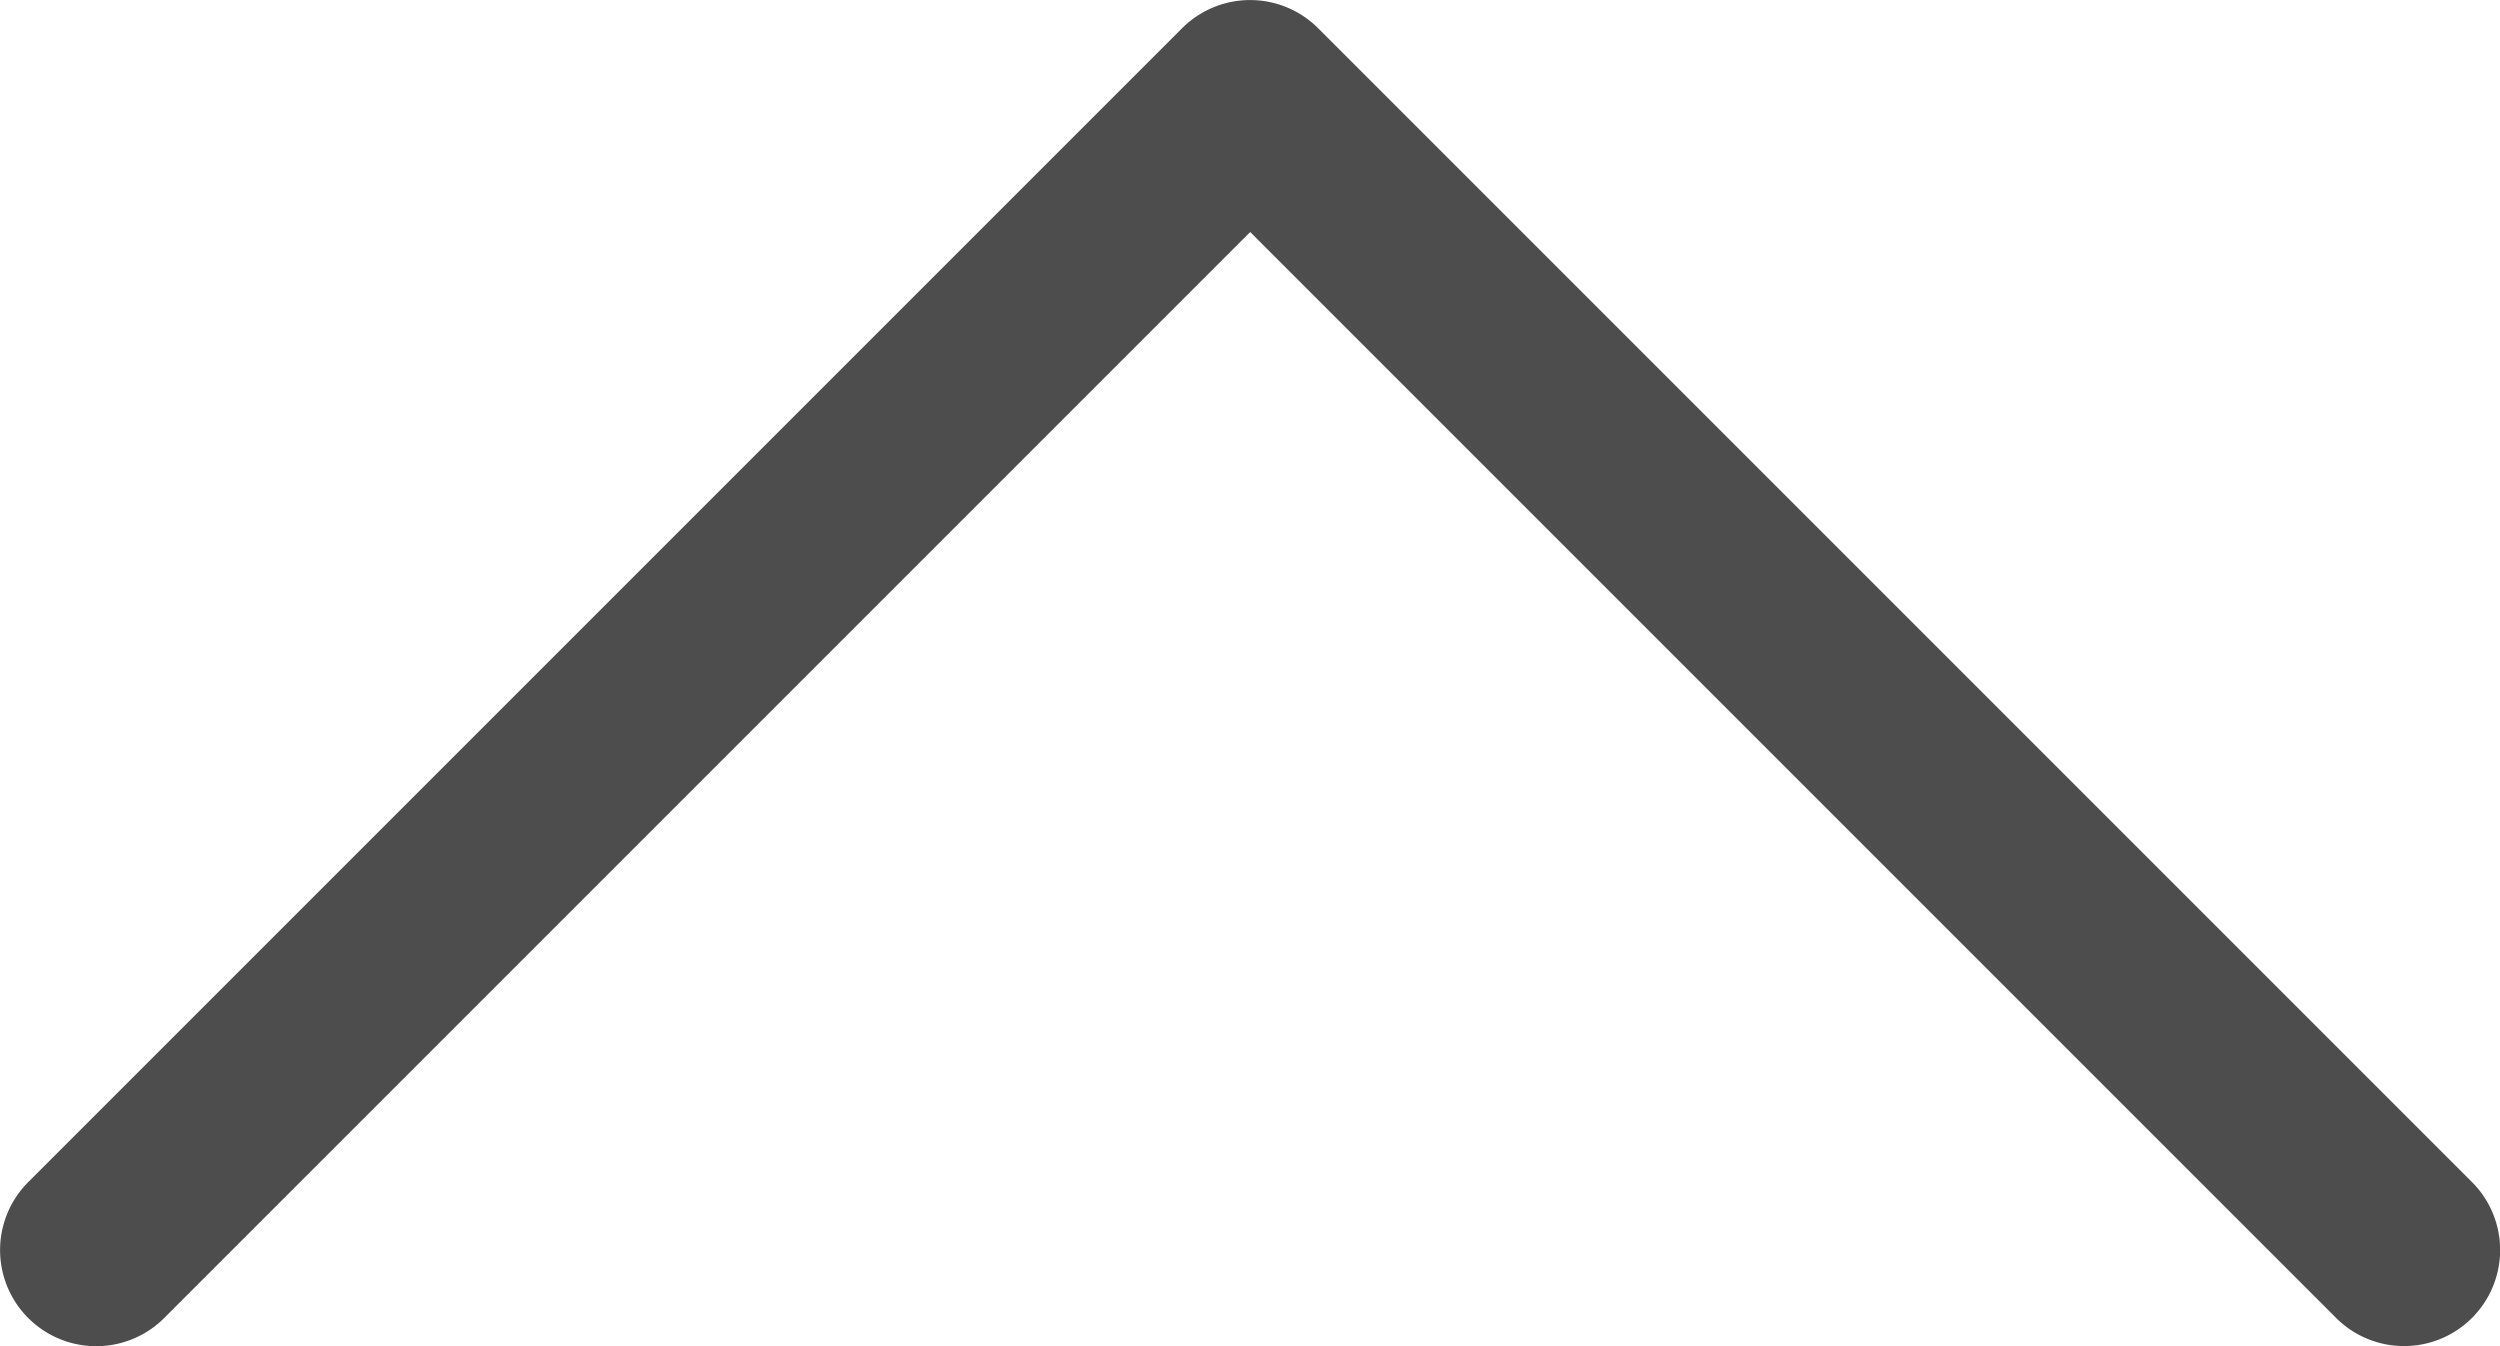 <svg xmlns="http://www.w3.org/2000/svg" width="19.567" height="10.537" viewBox="0 0 19.567 10.537">
  <g id="icon_dropdown_2" transform="translate(19.567) rotate(90)">
    <g id="Grupo_1029" data-name="Grupo 1029">
      <path id="Trazado_3053" data-name="Trazado 3053" d="M.22,10.314l9.032,9.032a.752.752,0,0,0,1.064-1.064h0l-8.5-8.5,8.5-8.5A.752.752,0,0,0,9.251.22h0L.22,9.251A.753.753,0,0,0,.22,10.314Z" transform="translate(0 0)" fill="#4d4d4d"/>
    </g>
  </g>
</svg>
